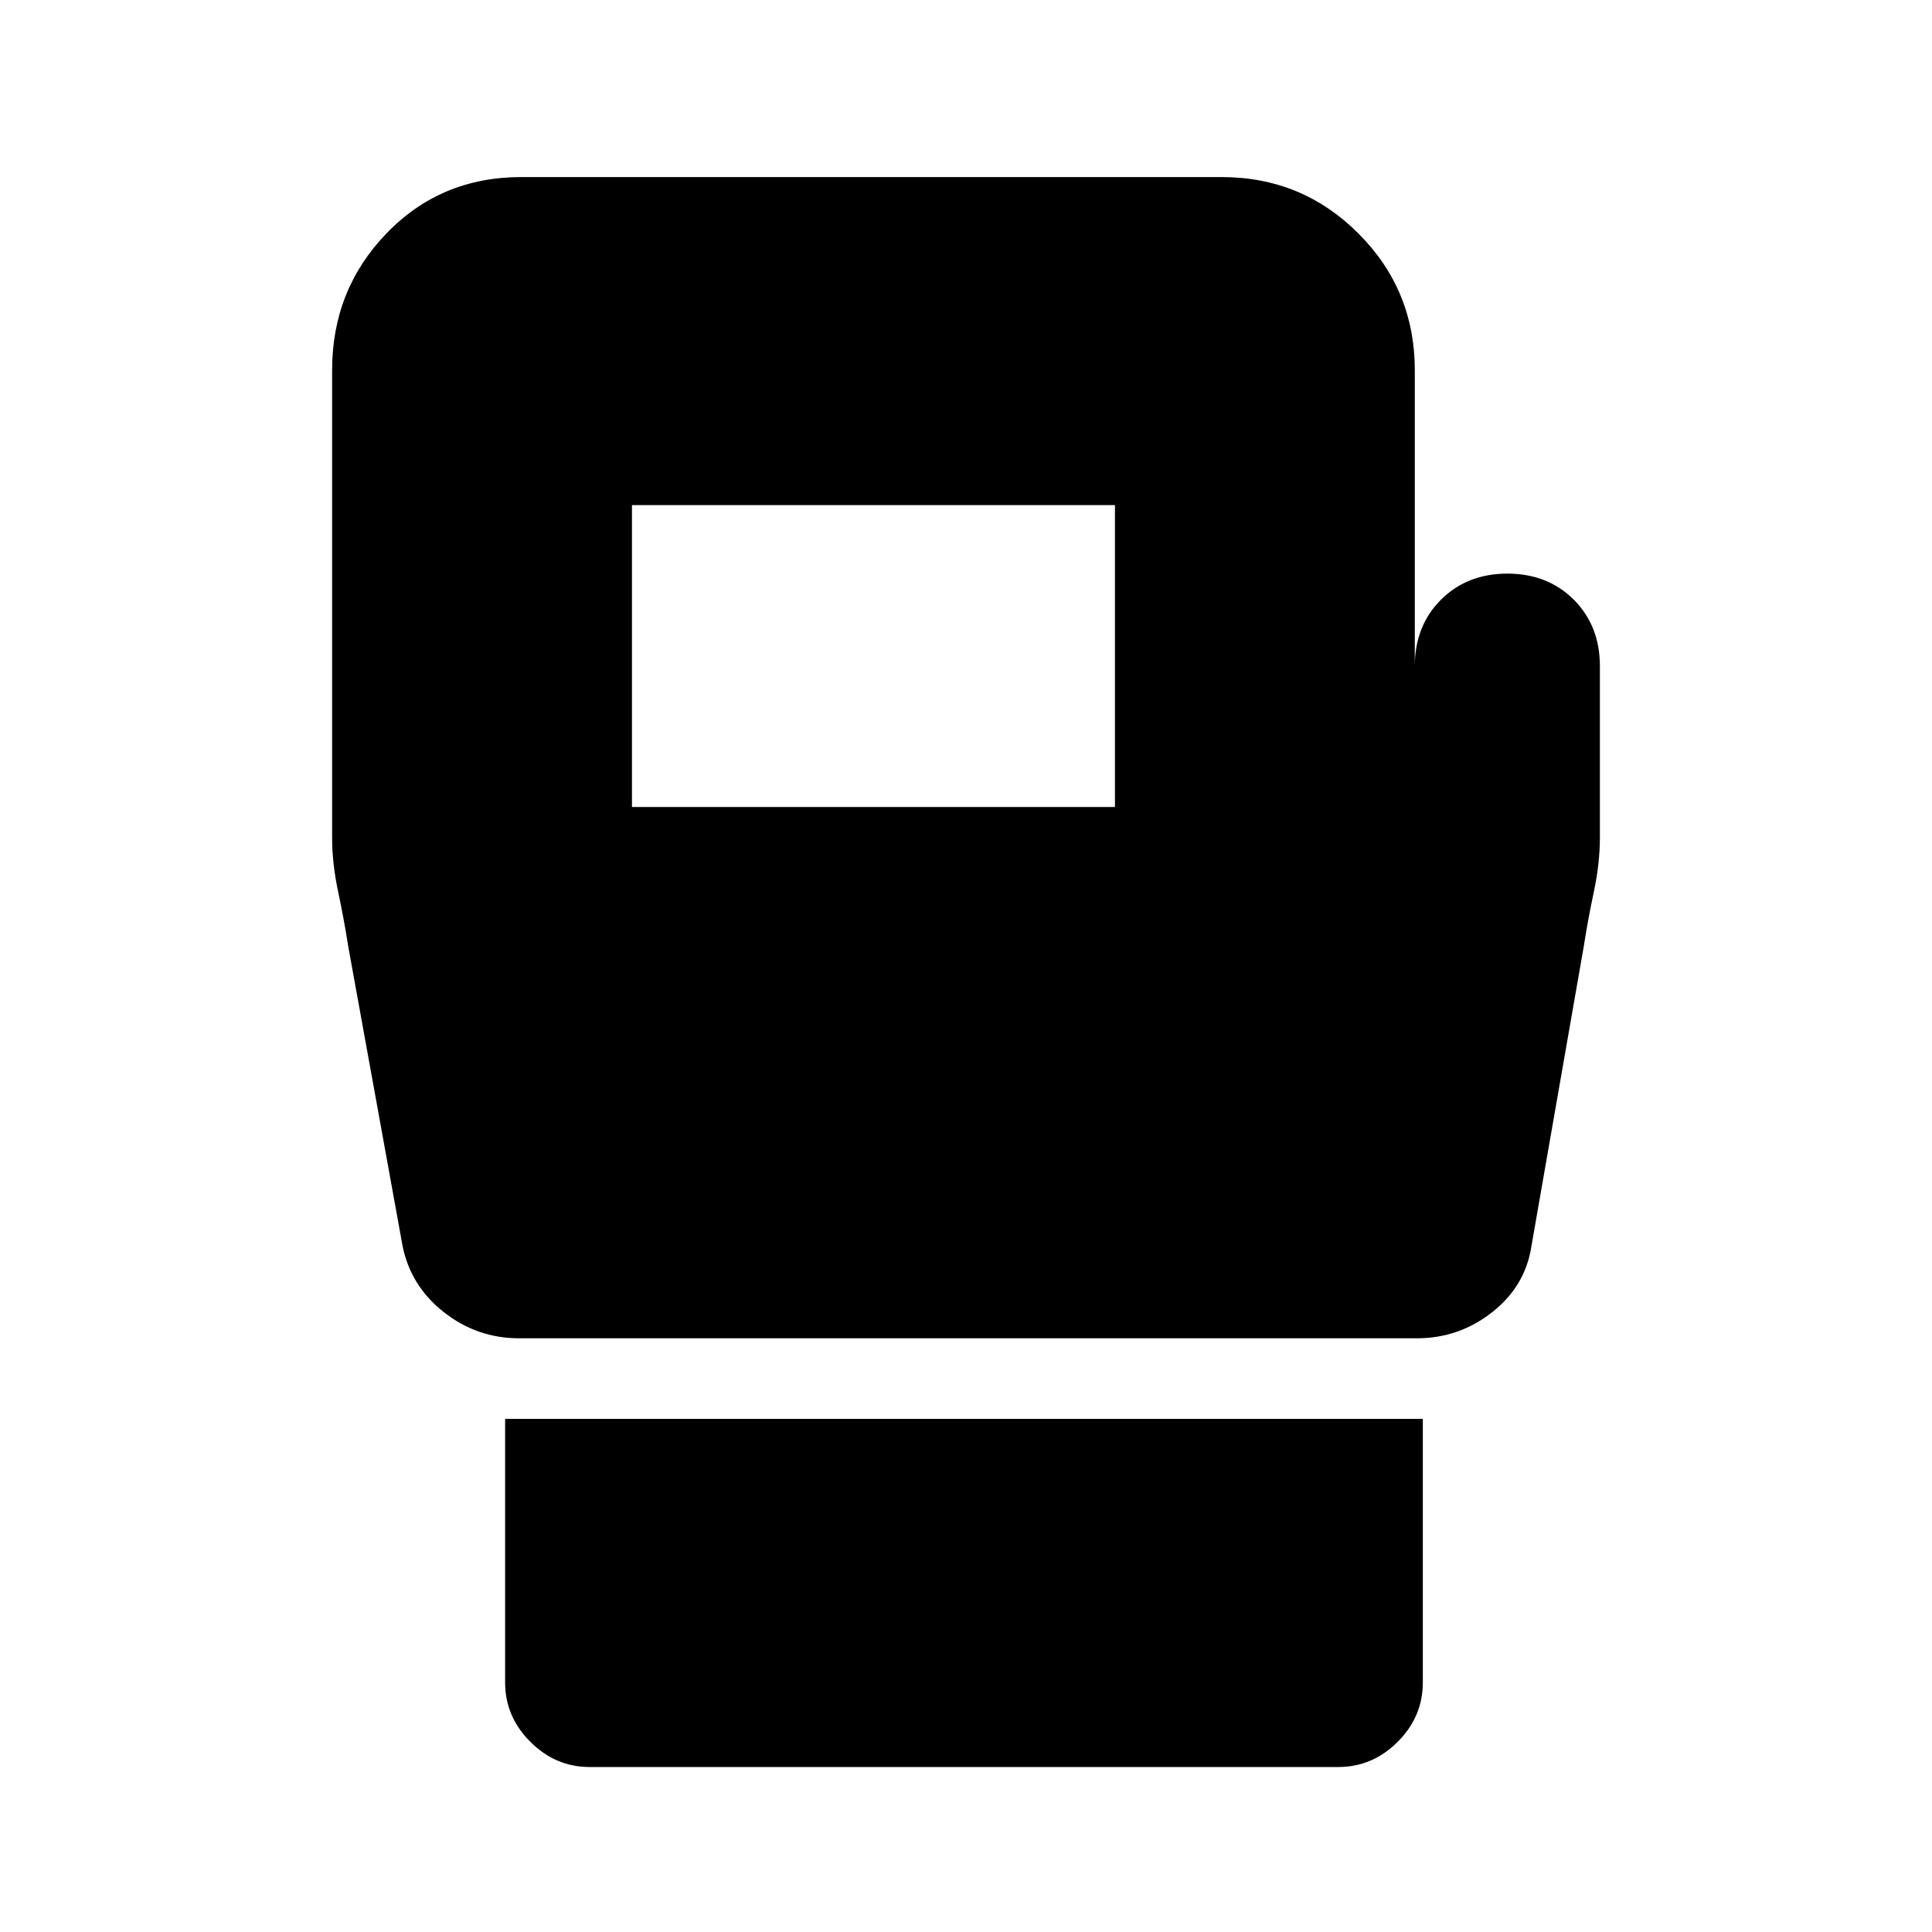 <svg xmlns="http://www.w3.org/2000/svg" height="20" width="20"><path d="M6.104 18.292q-.354 0-.614-.261-.261-.26-.261-.614v-2.729h9.5v2.729q0 .354-.26.614-.261.261-.615.261ZM16.562 6.896v1.771q0 .271-.062.562-.062.292-.104.563l-.542 3.104q-.062.416-.406.687-.344.271-.781.271H5.375q-.437 0-.781-.271-.344-.271-.427-.687l-.563-3.104q-.042-.271-.104-.563-.062-.291-.062-.562V3.833Q3.438 3 4 2.417q.562-.584 1.396-.584h7.25q.833 0 1.416.584.584.583.584 1.416v3.063q0-.417.271-.688.271-.27.687-.27.417 0 .688.27.27.271.27.688ZM6.542 8.354h5V5.229h-5Z"/></svg>